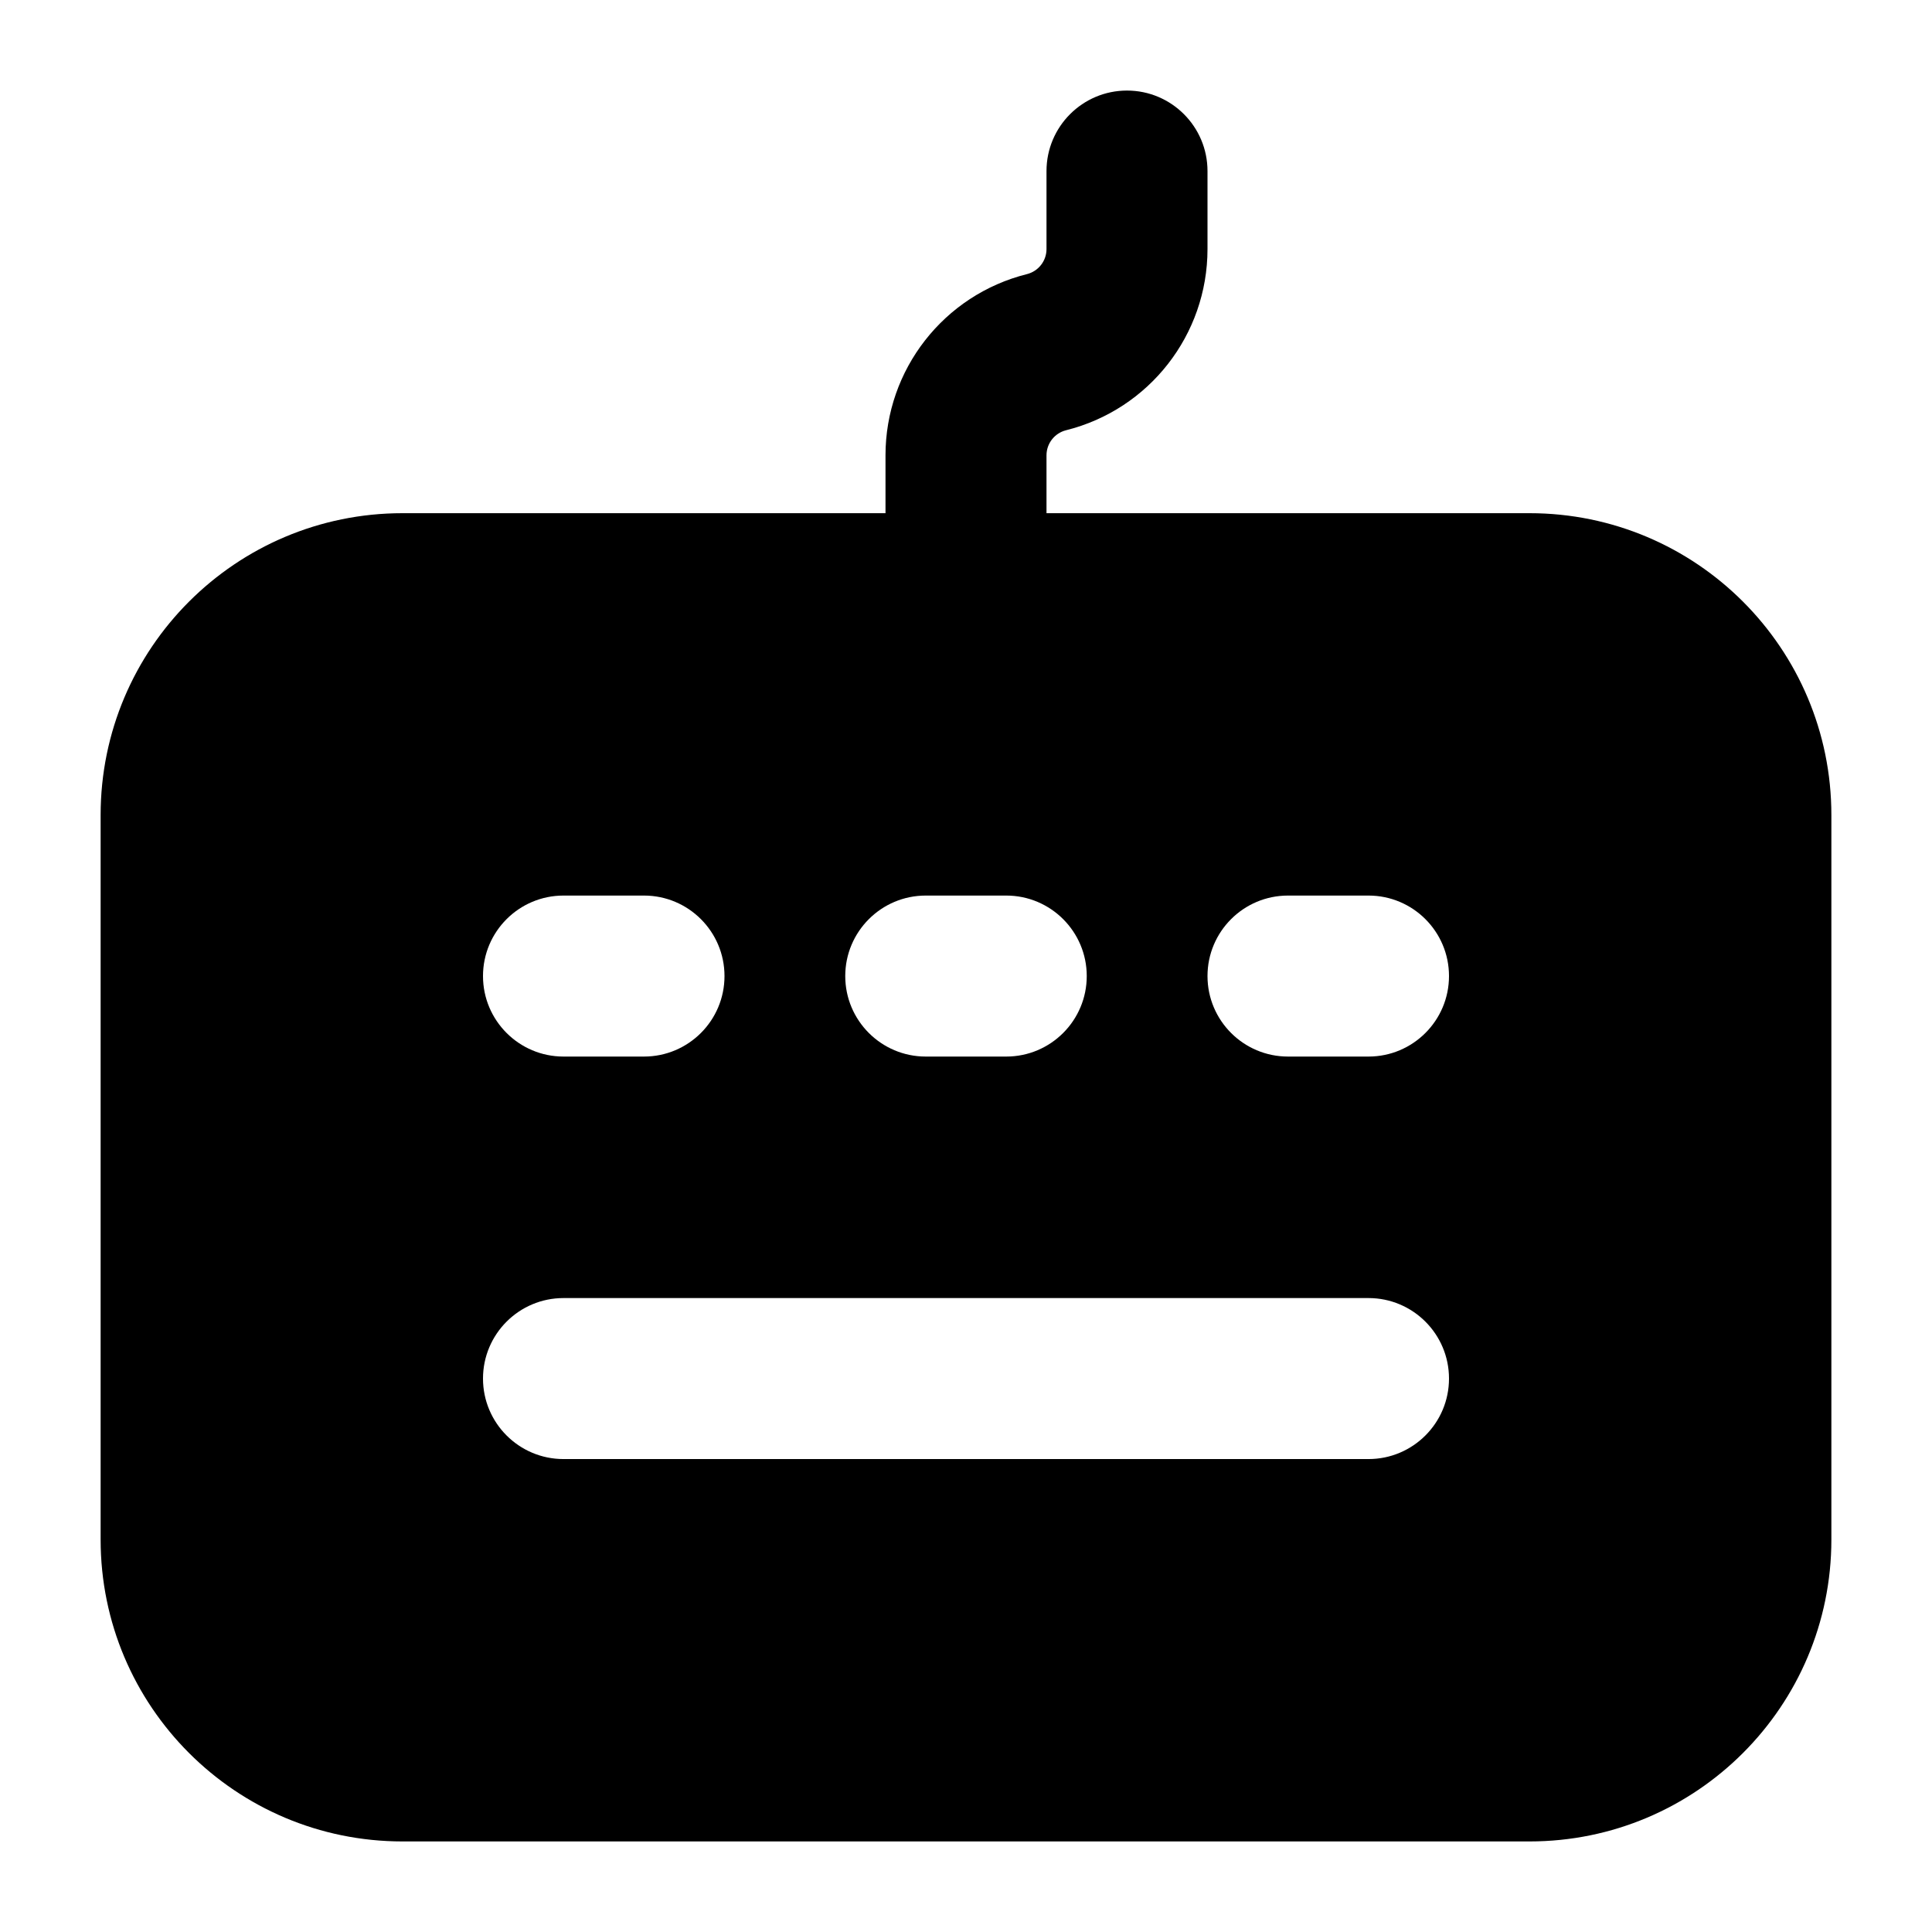 <svg width="24" height="24" viewBox="0 0 24 24" xmlns="http://www.w3.org/2000/svg">
    <path fill-rule="evenodd" clip-rule="evenodd" d="M14 1.125C14.552 1.125 15 1.573 15 2.125V3.094C15 4.159 14.275 5.087 13.242 5.345C13.1 5.381 13 5.509 13 5.656V7.125C13 7.677 12.552 8.125 12 8.125C11.448 8.125 11 7.677 11 7.125V5.656C11 4.591 11.725 3.663 12.758 3.405C12.9 3.369 13 3.241 13 3.094V2.125C13 1.573 13.448 1.125 14 1.125Z"/>
    <path fill-rule="evenodd" clip-rule="evenodd" d="M1.25 10.125C1.25 8.054 2.929 6.375 5 6.375H19C21.071 6.375 22.75 8.054 22.75 10.125V19.125C22.75 21.196 21.071 22.875 19 22.875H5C2.929 22.875 1.25 21.196 1.25 19.125V10.125ZM17 13.125H16C15.448 13.125 15 12.677 15 12.125C15 11.573 15.448 11.125 16 11.125H17C17.552 11.125 18 11.573 18 12.125C18 12.677 17.552 13.125 17 13.125ZM6 12.125C6 11.573 6.448 11.125 7 11.125H8C8.552 11.125 9 11.573 9 12.125C9 12.677 8.552 13.125 8 13.125H7C6.448 13.125 6 12.677 6 12.125ZM10.5 12.125C10.5 11.573 10.948 11.125 11.5 11.125H12.5C13.052 11.125 13.5 11.573 13.5 12.125C13.5 12.677 13.052 13.125 12.5 13.125H11.5C10.948 13.125 10.5 12.677 10.5 12.125ZM7 16.125C6.448 16.125 6 16.573 6 17.125C6 17.677 6.448 18.125 7 18.125L17 18.125C17.552 18.125 18 17.677 18 17.125C18 16.573 17.552 16.125 17 16.125L7 16.125Z"/>
</svg>

